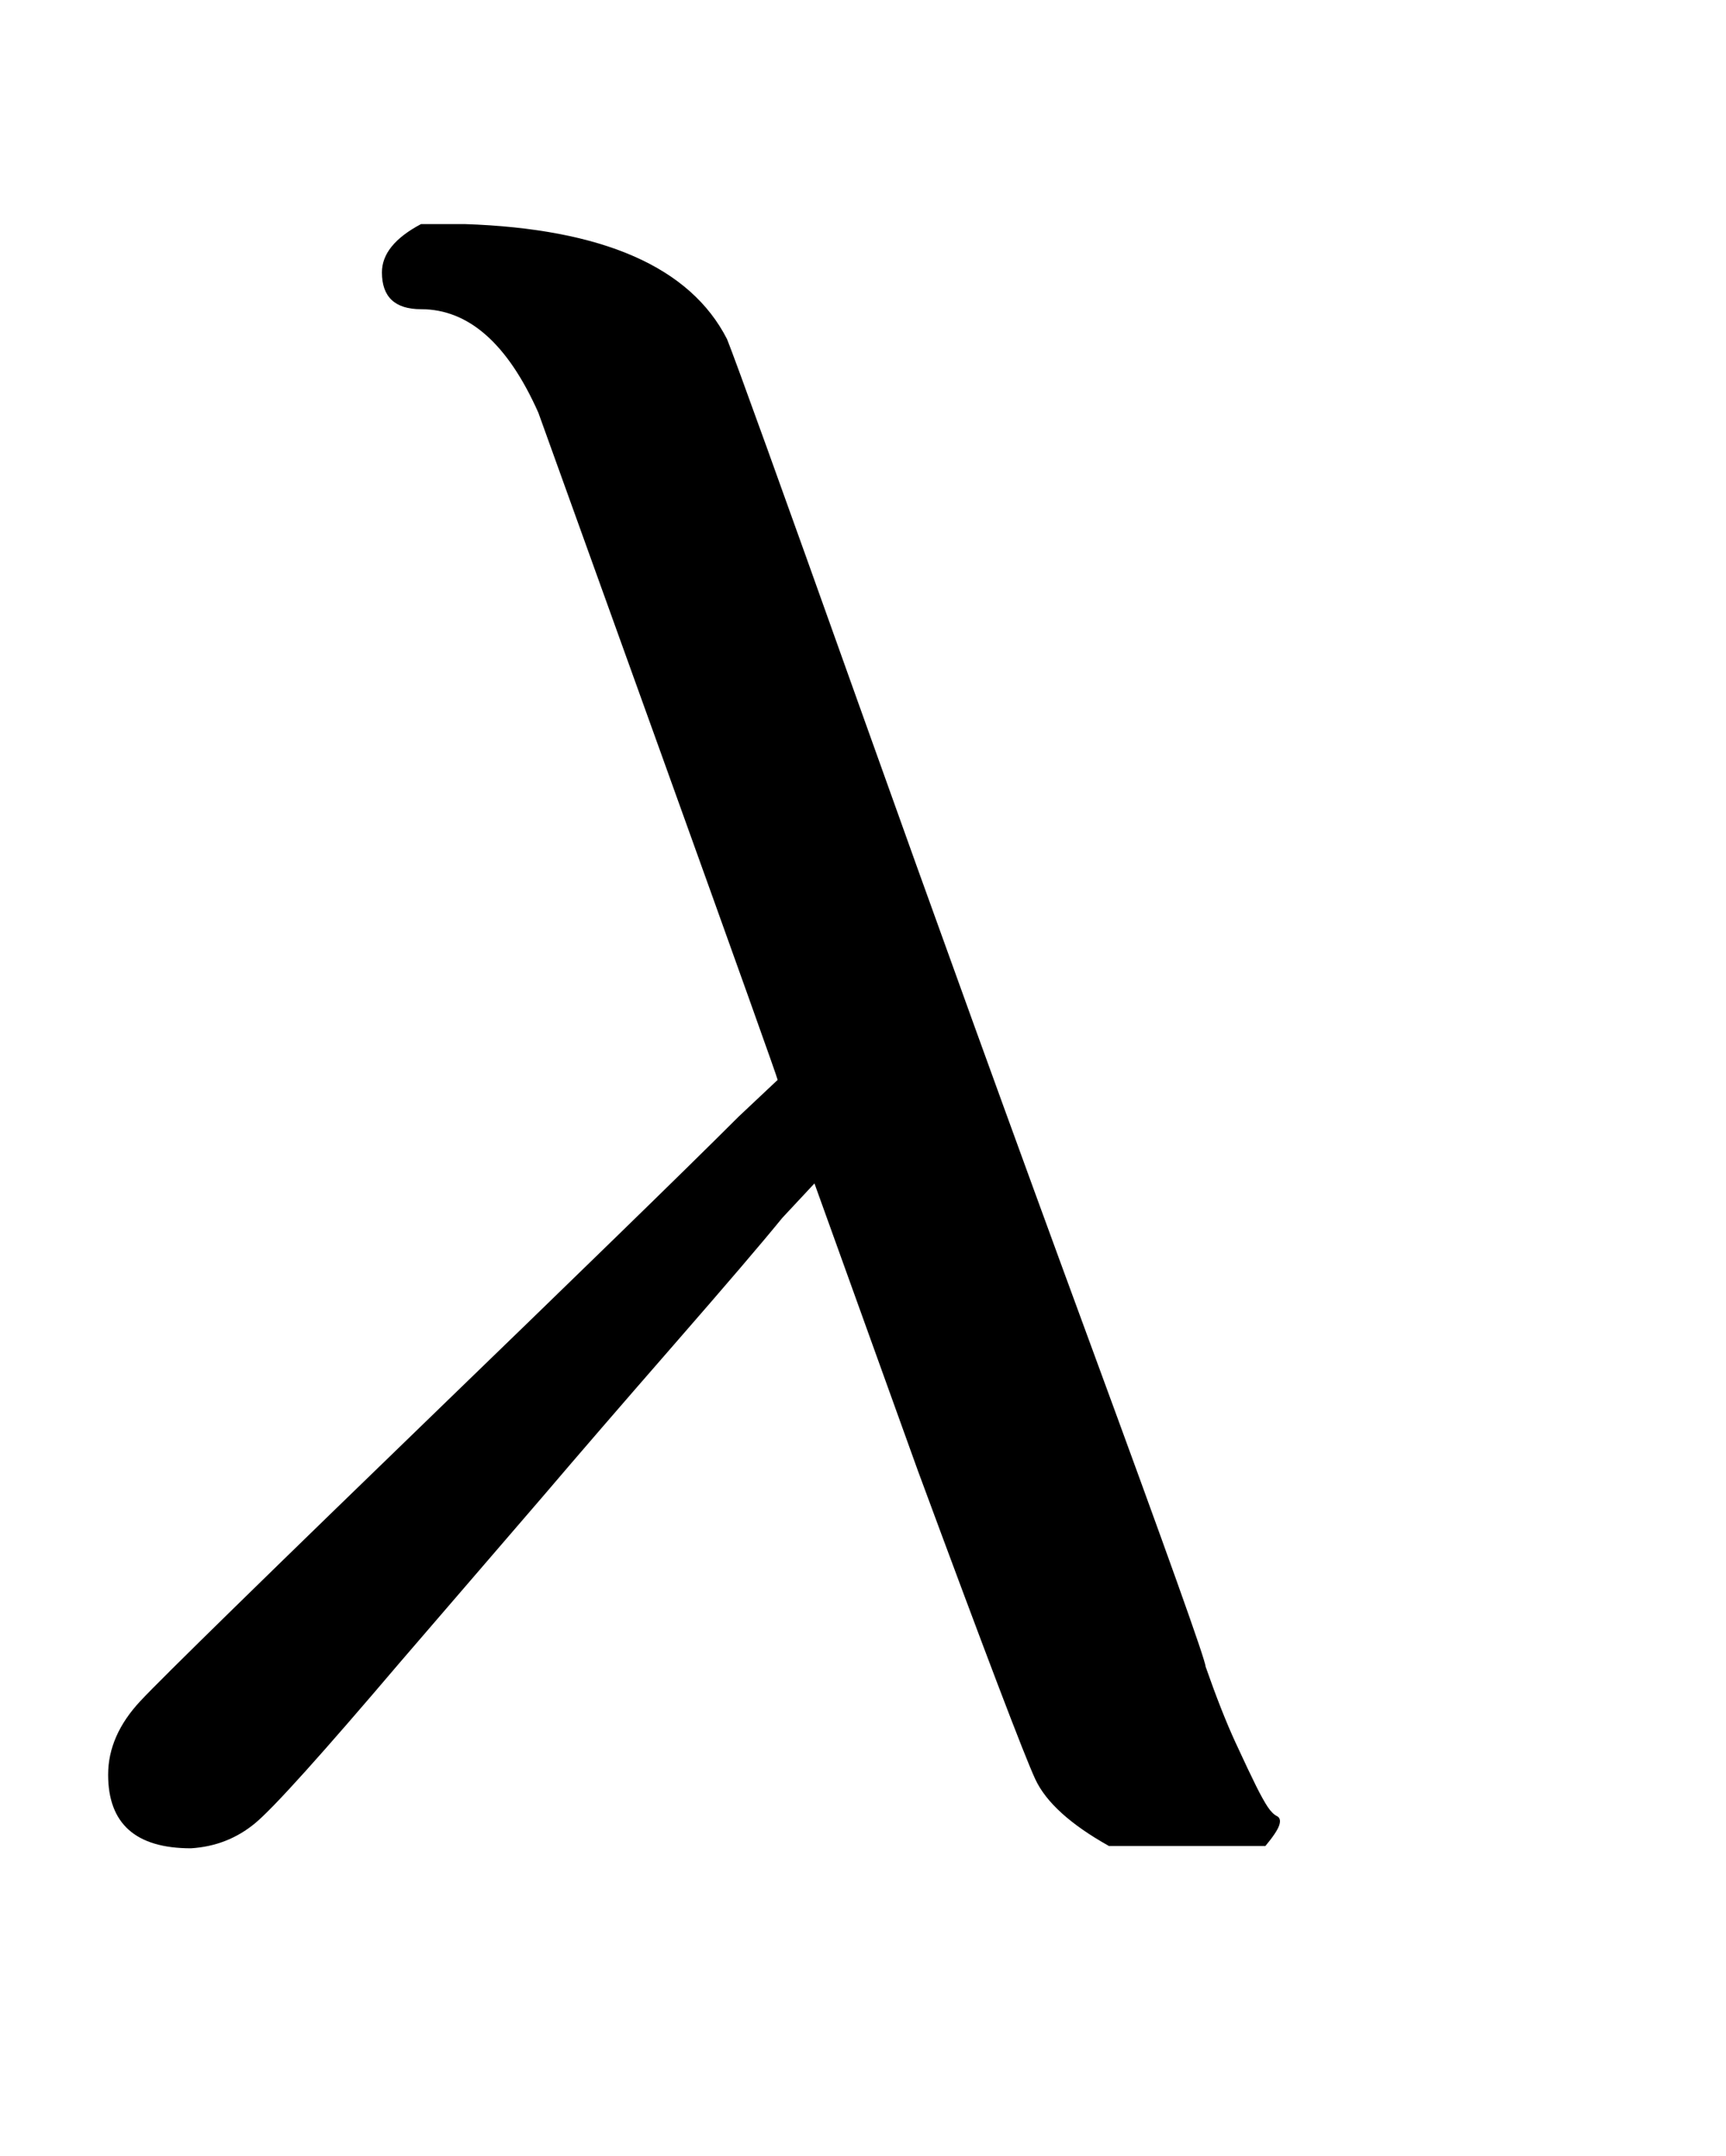 <svg xmlns:xlink="http://www.w3.org/1999/xlink" width="1.742ex" height="2.176ex" style="vertical-align:-.338ex;margin-right:-.387ex" viewBox="0 -791.3 750.2 936.9" xmlns="http://www.w3.org/2000/svg"><title id="MathJax-SVG-1-Title">\lambda \,\!</title><defs><path id="E1-MJMATHI-3BB" d="M166 673q0 12 17 21h19q90-3 114-50 6-15 57-158t101-279 50-140q7-20 13-33t9-19 5-9 4-4 1-4-6-9h-68q-25 14-32 29t-51 134l-45 125-14-15q-13-16-47-55t-57-66q-25-29-62-72-51-60-63-70T83-12q-36 0-36 32 0 17 14 32t138 135q30 29 67 65t55 54l17 16q0 1-50 140t-54 150q-20 45-51 45-17 0-17 16z"/></defs><use xlink:href="#E1-MJMATHI-3BB" stroke="currentColor" fill="currentColor" stroke-width="0" transform="scale(1 -1)"/></svg>